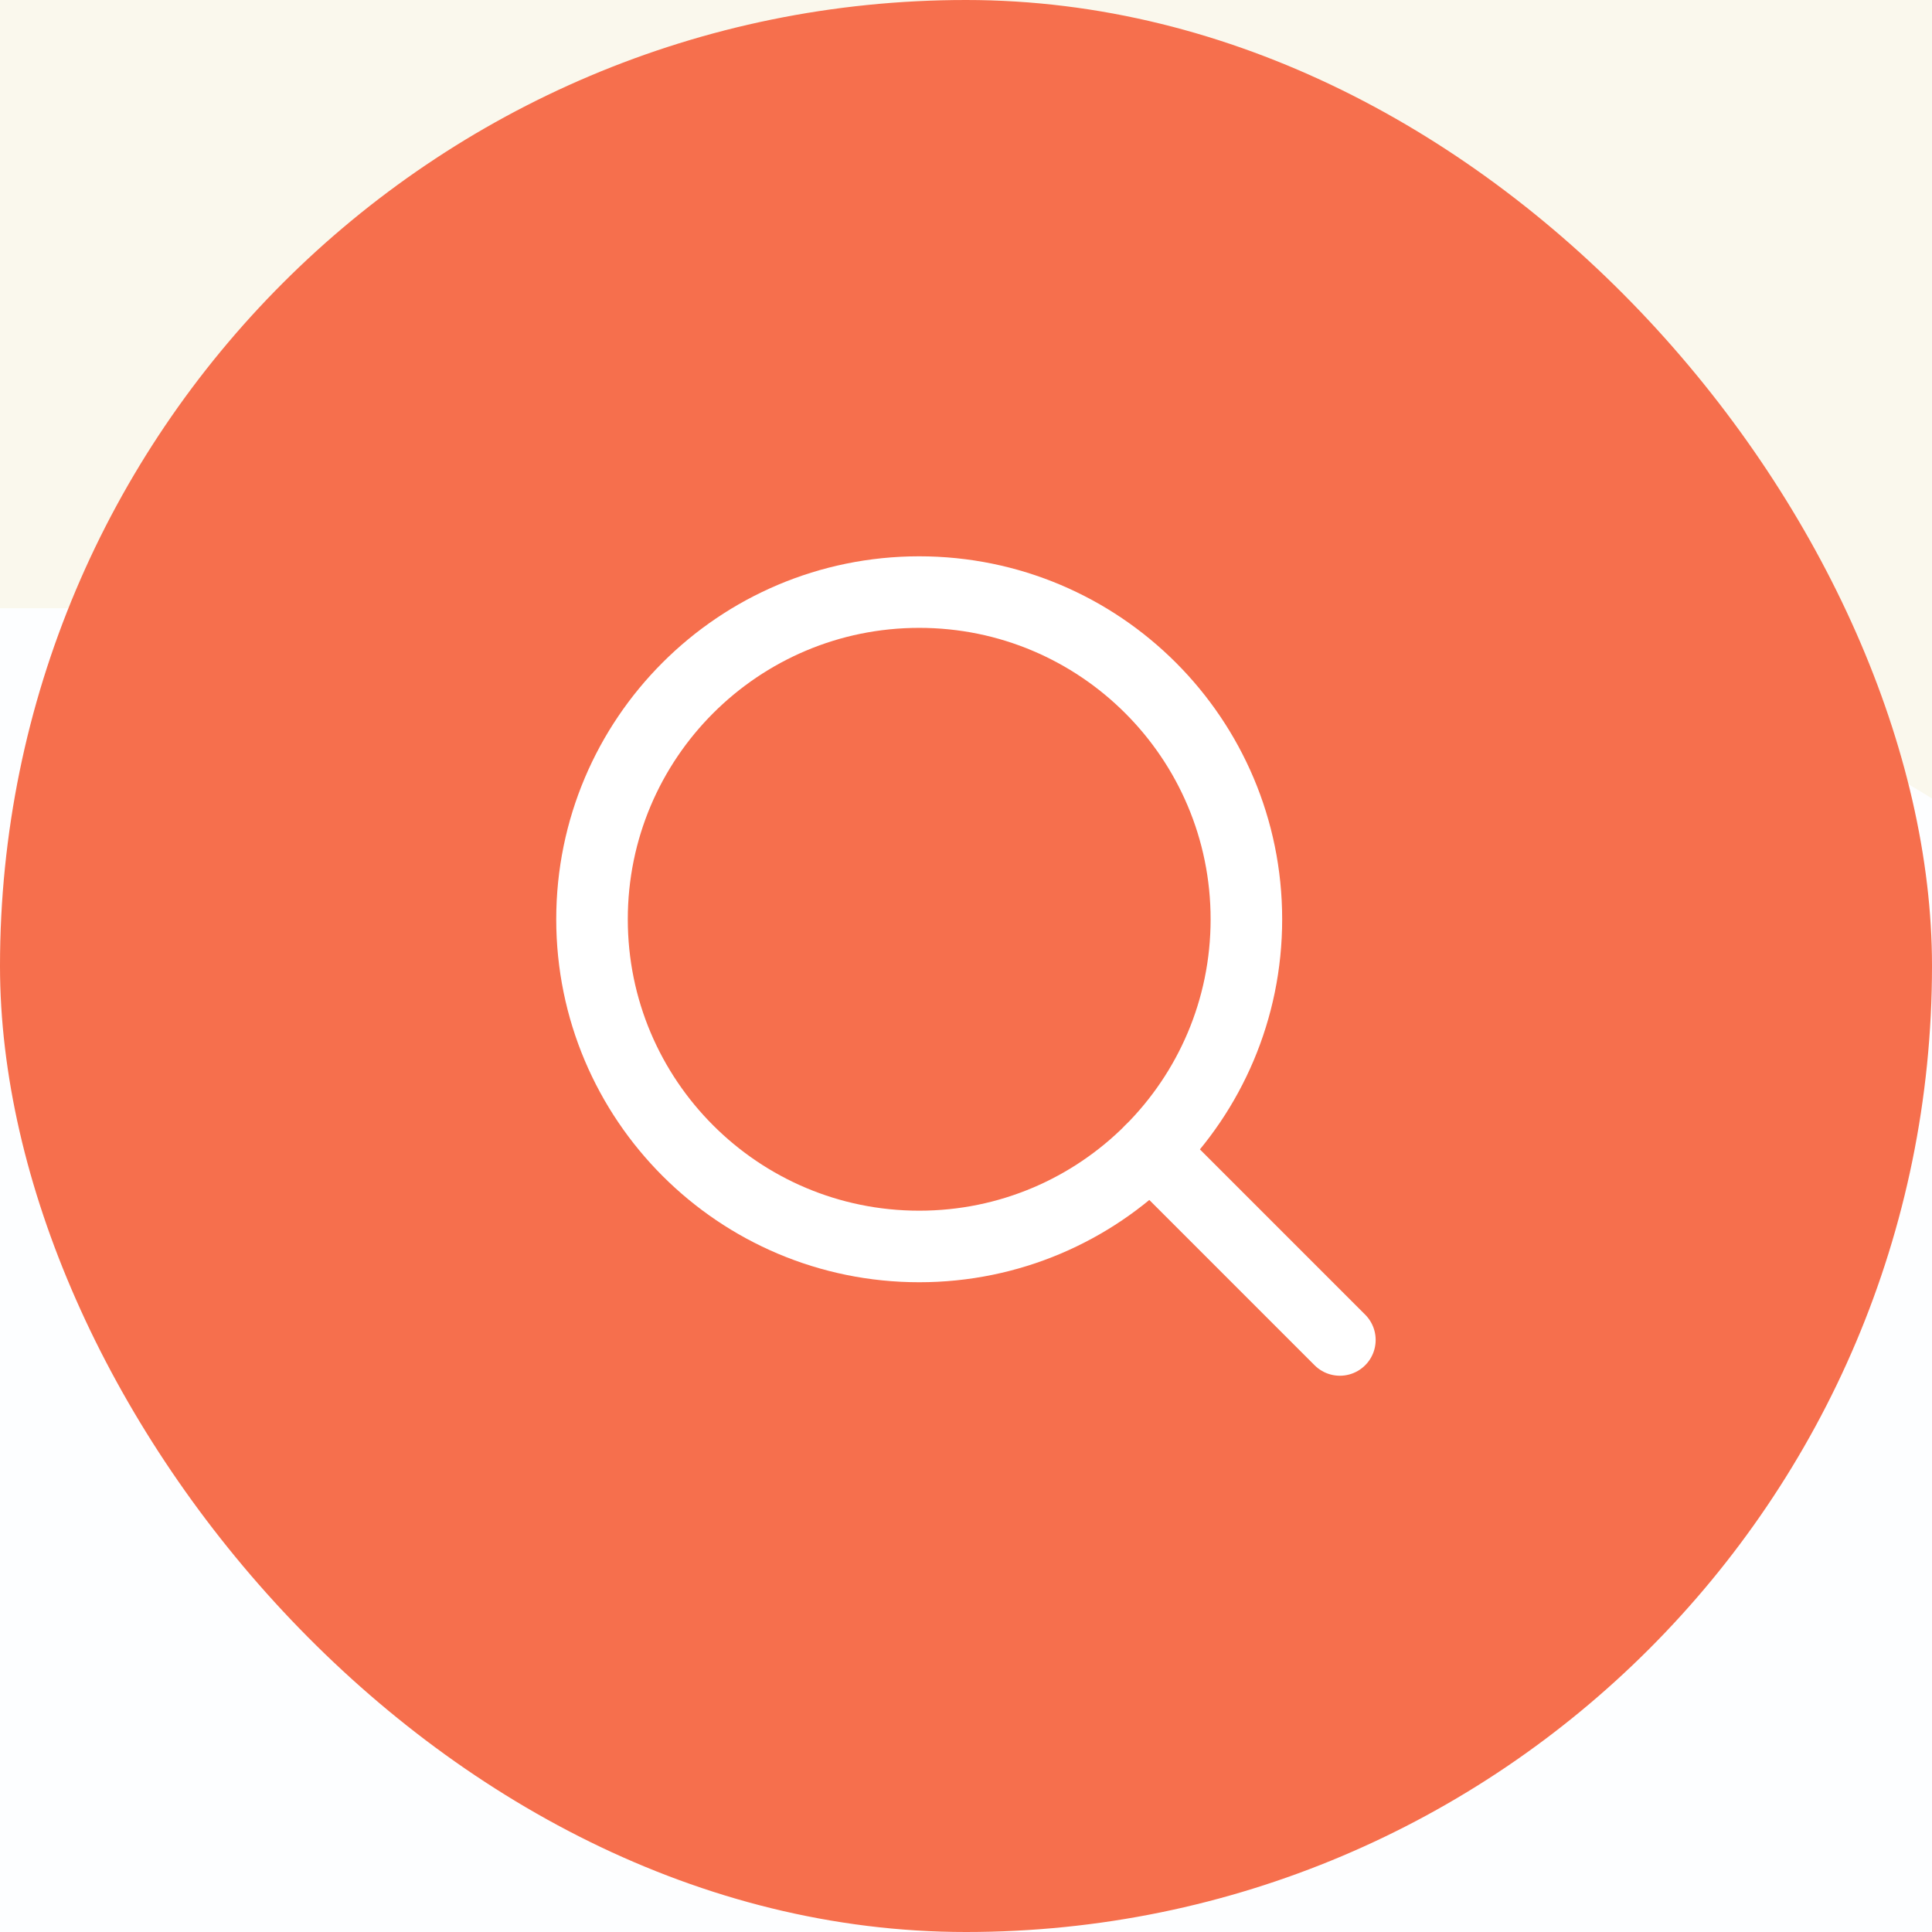 <svg width="54" height="54" viewBox="0 0 54 54" fill="none" xmlns="http://www.w3.org/2000/svg">
<rect width="54" height="54" fill="#1E1E1E"/>
<g id="Travel Landing Page" clip-path="url(#clip0_0_1)">
<rect width="1440" height="5224" transform="translate(-561 -571)" fill="#FAF8ED"/>
<g id="Header">
<g id="Text">
<g id="Search Box">
<g id="image 579" filter="url(#filter0_d_0_1)">
<rect x="-426" y="-11" width="500" height="76" rx="38" fill="#FDFEFF"/>
</g>
<g id="Icon">
<rect id="Rectangle 721" width="54" height="54" rx="27" fill="#F66F4D"/>
<g id="MagnifyingGlass">
<path id="Vector" d="M25.692 34.839C30.743 34.839 34.837 30.745 34.837 25.694C34.837 20.643 30.743 16.549 25.692 16.549C20.641 16.549 16.547 20.643 16.547 25.694C16.547 30.745 20.641 34.839 25.692 34.839Z" stroke="white" stroke-width="2" stroke-linecap="round" stroke-linejoin="round"/>
<path id="Vector_2" d="M32.159 32.161L37.45 37.452" stroke="white" stroke-width="2" stroke-linecap="round" stroke-linejoin="round"/>
</g>
</g>
</g>
</g>
</g>
</g>
<defs>
<filter id="filter0_d_0_1" x="-476" y="-33" width="600" height="176" filterUnits="userSpaceOnUse" color-interpolation-filters="sRGB">
<feFlood flood-opacity="0" result="BackgroundImageFix"/>
<feColorMatrix in="SourceAlpha" type="matrix" values="0 0 0 0 0 0 0 0 0 0 0 0 0 0 0 0 0 0 127 0" result="hardAlpha"/>
<feMorphology radius="6" operator="erode" in="SourceAlpha" result="effect1_dropShadow_0_1"/>
<feOffset dy="28"/>
<feGaussianBlur stdDeviation="28"/>
<feColorMatrix type="matrix" values="0 0 0 0 0.965 0 0 0 0 0.435 0 0 0 0 0.302 0 0 0 0.05 0"/>
<feBlend mode="normal" in2="BackgroundImageFix" result="effect1_dropShadow_0_1"/>
<feBlend mode="normal" in="SourceGraphic" in2="effect1_dropShadow_0_1" result="shape"/>
</filter>
<clipPath id="clip0_0_1">
<rect width="1440" height="5224" fill="white" transform="translate(-561 -571)"/>
</clipPath>
</defs>
</svg>
